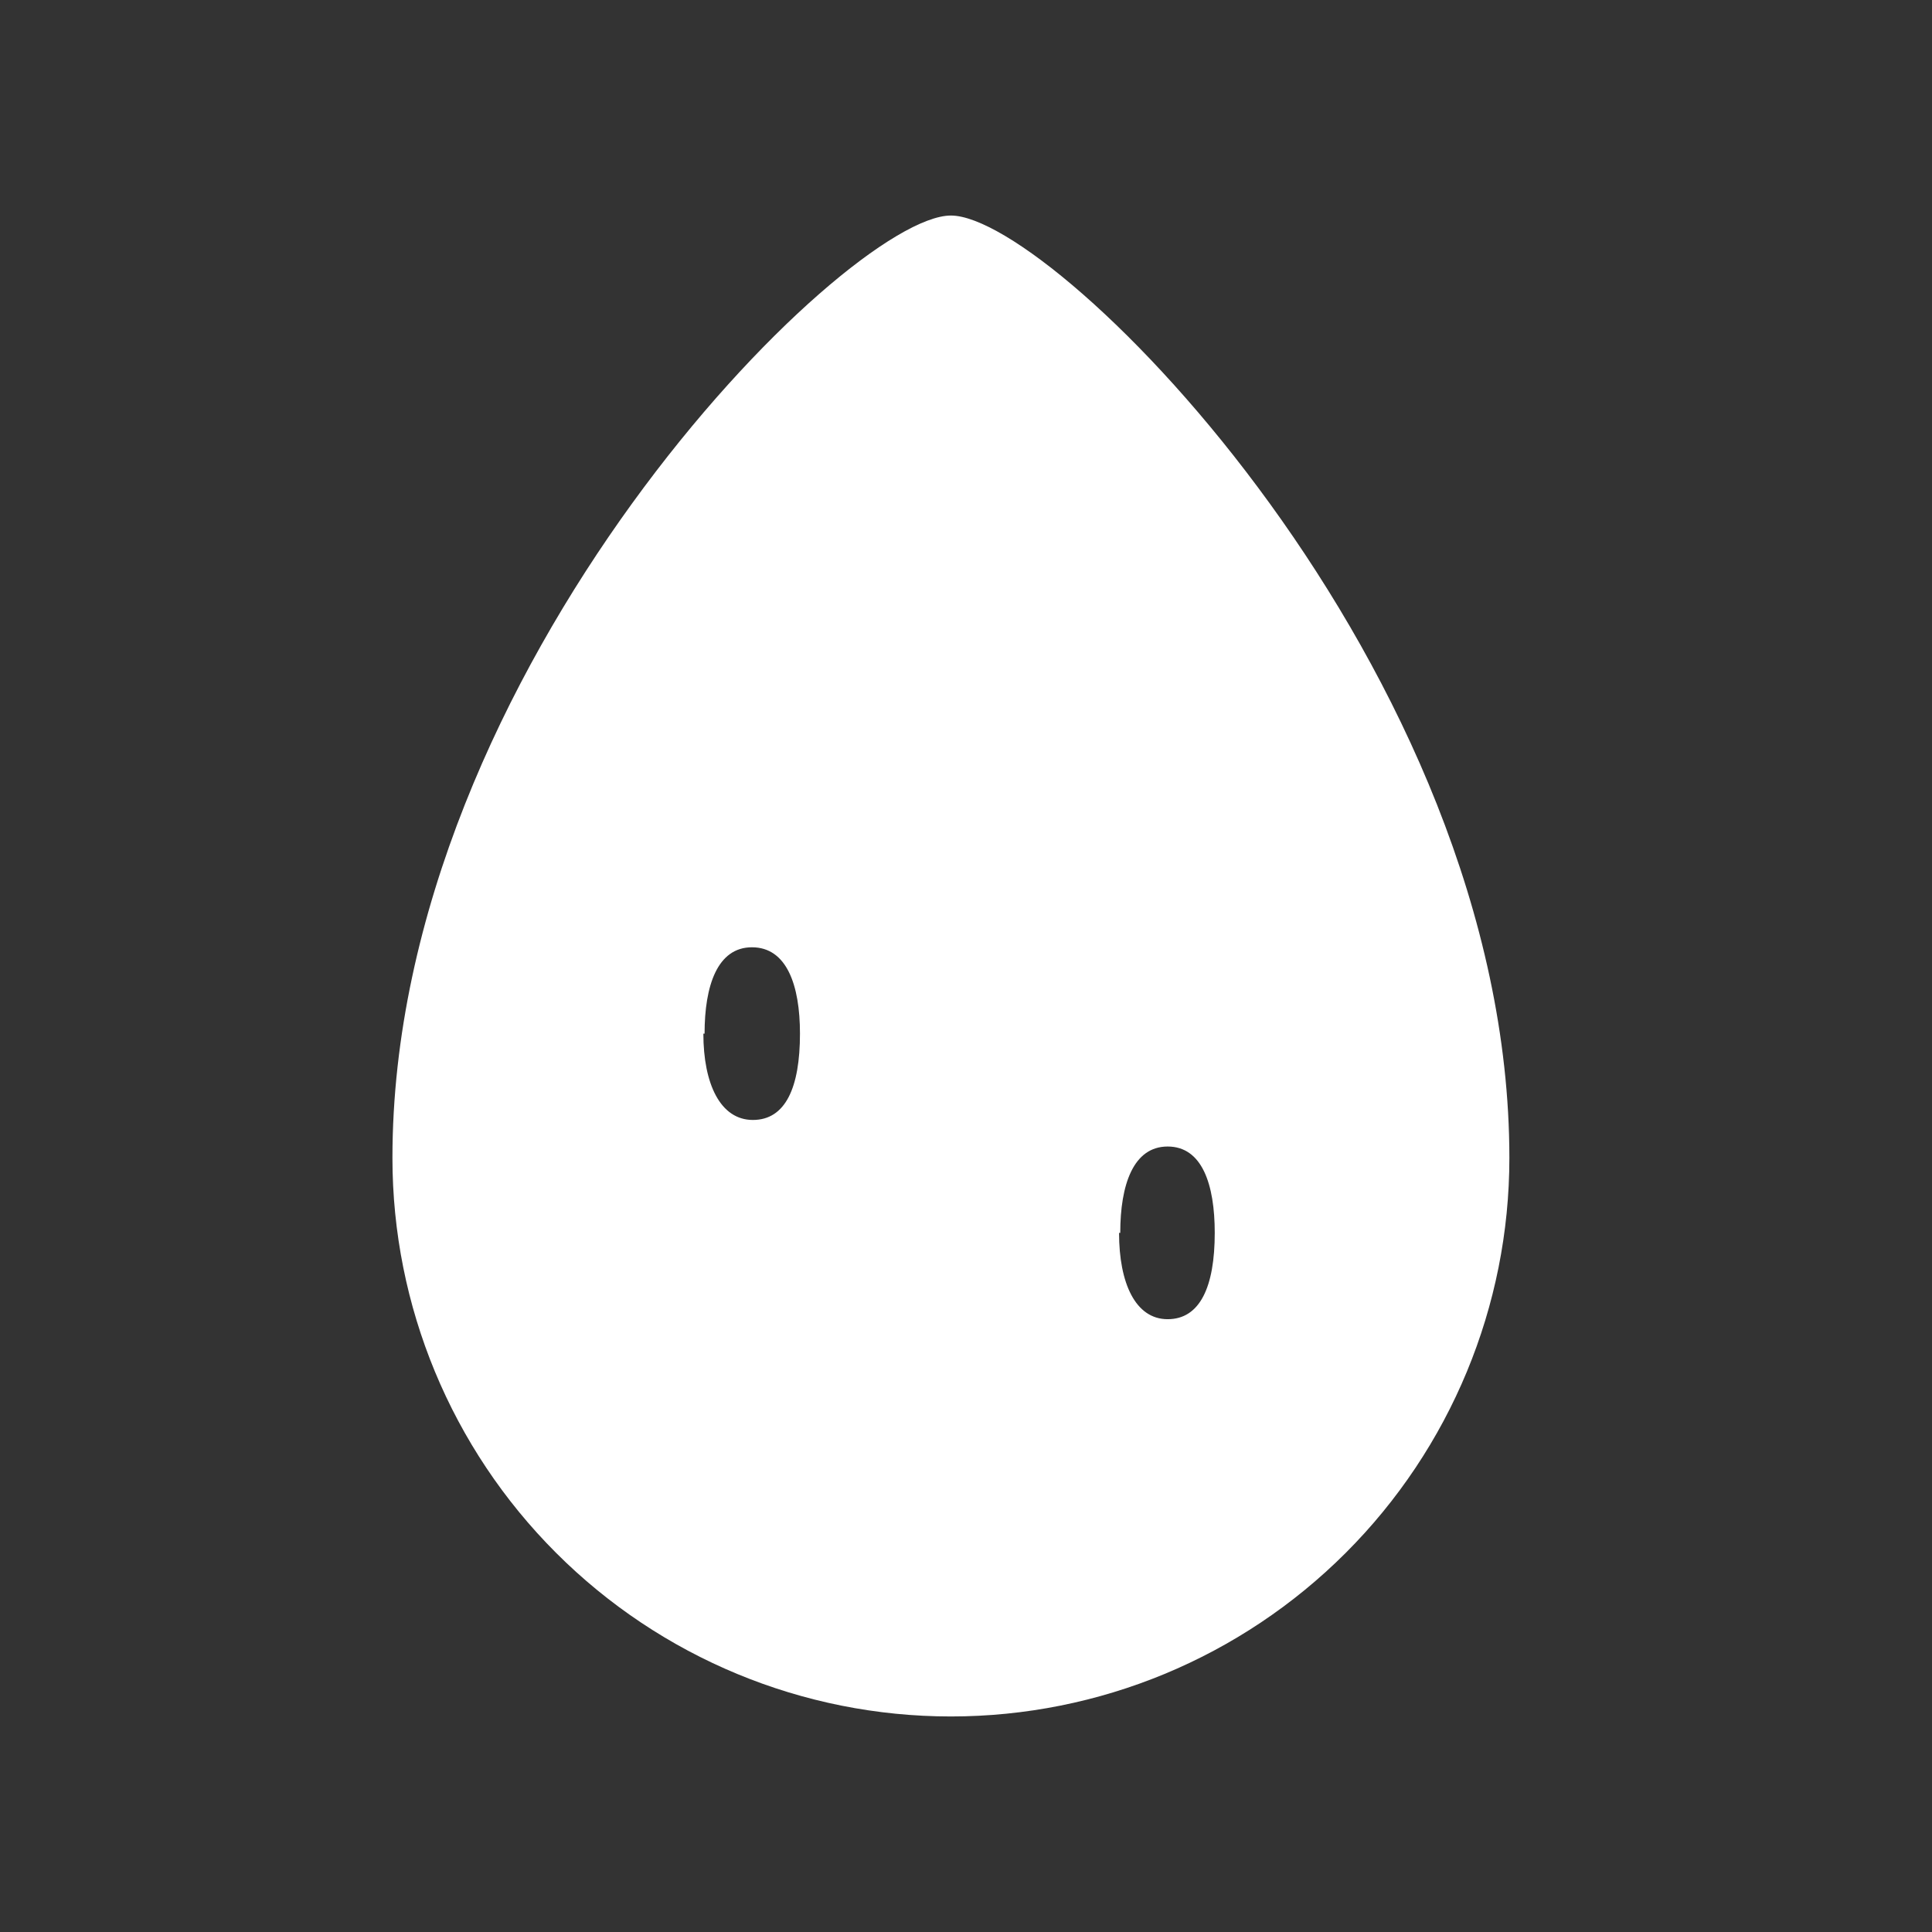 <svg xmlns="http://www.w3.org/2000/svg" viewBox="0 0 64 64" width="64" height="64">
	<rect x="0" y="0" width="64" height="64" fill="#333333" stroke="none"/>
	<style>
		tspan { white-space:pre }
		.shp0 { fill: #ffffff } 
	</style>
	<path id="Layer" fill-rule="evenodd" class="shp0" d="M50 38.36C50 43.27 48.05 47.97 44.58 51.44C41.11 54.91 36.41 56.86 31.5 56.86C26.59 56.86 21.89 54.91 18.42 51.44C14.95 47.97 13 43.27 13 38.36C13 22.17 28 7.14 31.5 7.14C35 7.14 50 22.17 50 38.36ZM23.3 34.24C23.3 35.9 23.86 37.1 24.94 37.1C26.02 37.1 26.5 36.03 26.5 34.24C26.5 32.63 26.06 31.38 24.91 31.38C23.76 31.38 23.34 32.66 23.34 34.24L23.3 34.24ZM37.07 40.84C37.07 42.5 37.61 43.7 38.68 43.7C39.75 43.7 40.24 42.63 40.24 40.84C40.24 39.23 39.82 37.98 38.68 37.98C37.54 37.98 37.11 39.25 37.11 40.84L37.07 40.84ZM36.7 29.69L27.45 44.72" />
</svg>